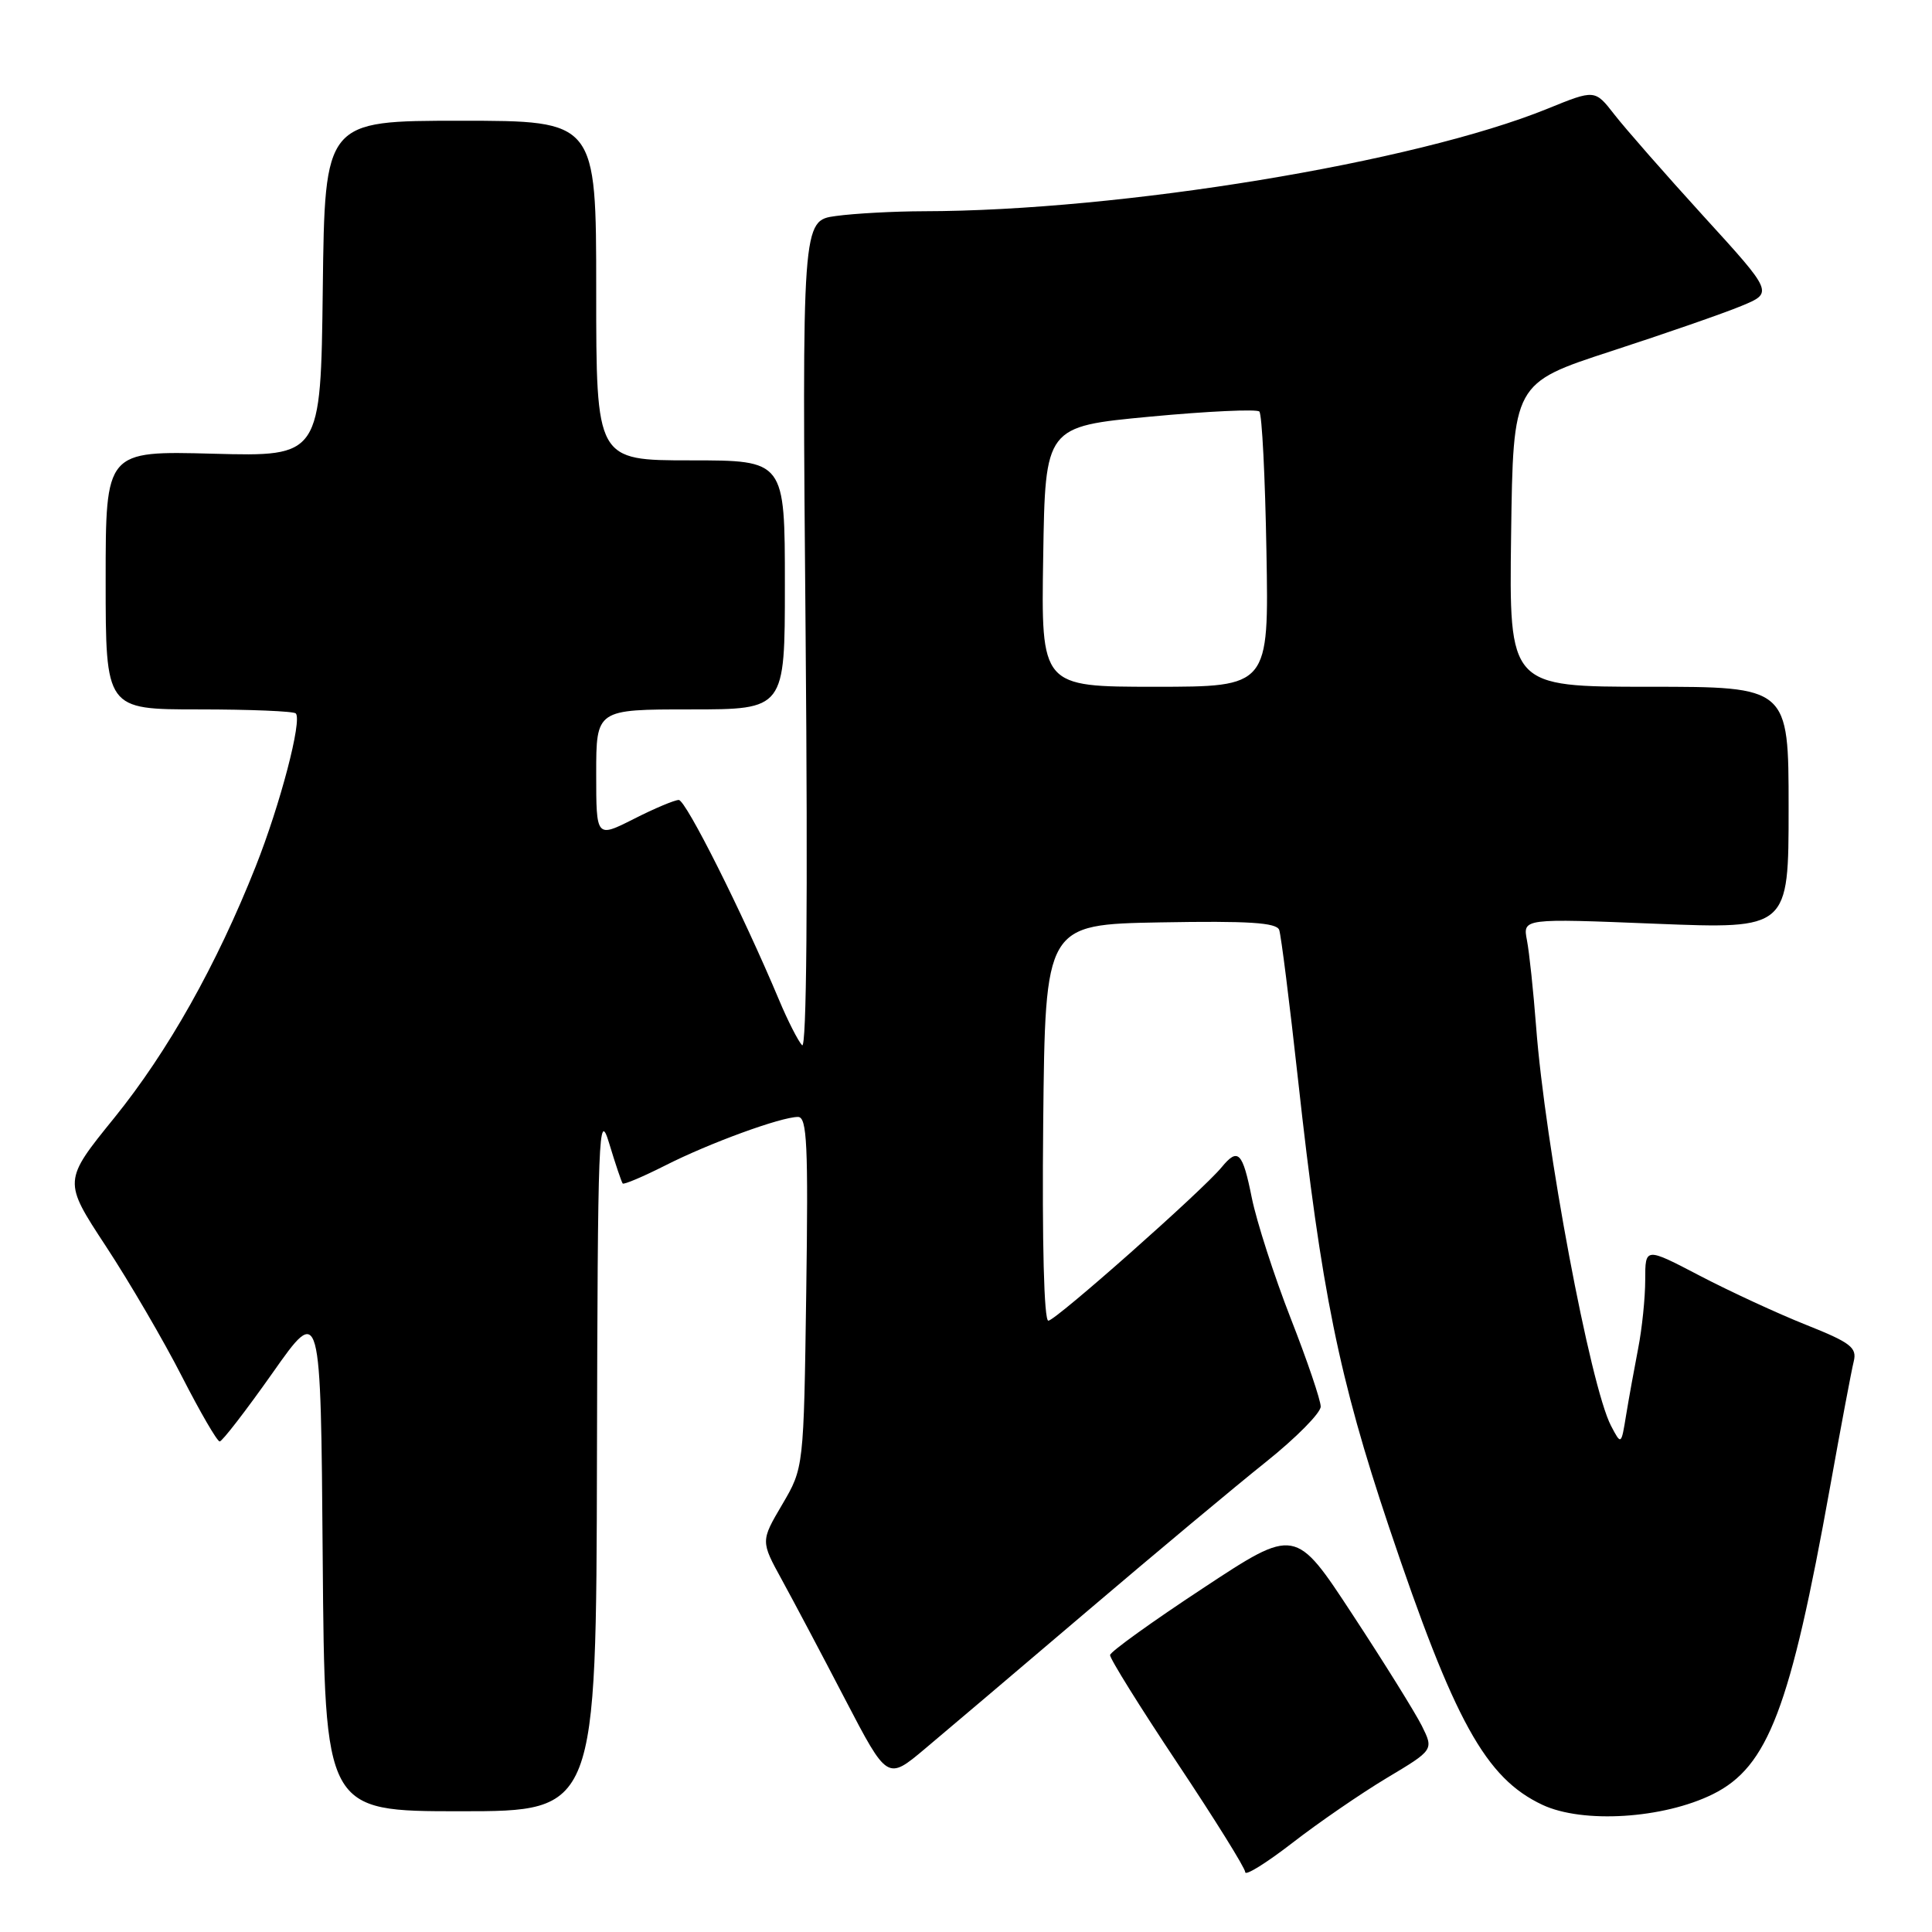 <?xml version="1.0" encoding="UTF-8" standalone="no"?>
<!DOCTYPE svg PUBLIC "-//W3C//DTD SVG 1.1//EN" "http://www.w3.org/Graphics/SVG/1.1/DTD/svg11.dtd" >
<svg xmlns="http://www.w3.org/2000/svg" xmlns:xlink="http://www.w3.org/1999/xlink" version="1.1" viewBox="0 0 256 256">
 <g >
 <path fill="currentColor"
d=" M 183.74 235.60 C 189.98 231.87 189.98 231.87 188.40 228.68 C 187.52 226.93 183.40 220.30 179.22 213.94 C 171.64 202.37 171.64 202.37 159.41 210.44 C 152.68 214.87 147.13 218.86 147.09 219.30 C 147.04 219.74 151.05 226.18 156.00 233.61 C 160.95 241.04 165.00 247.54 165.00 248.07 C 165.00 248.60 167.81 246.85 171.25 244.19 C 174.69 241.52 180.31 237.66 183.74 235.60 Z  M 226.98 237.73 C 234.28 234.10 237.22 226.38 242.50 197.00 C 243.93 189.03 245.34 181.55 245.63 180.39 C 246.08 178.56 245.22 177.90 239.32 175.55 C 235.57 174.06 229.24 171.13 225.25 169.05 C 218.00 165.26 218.00 165.26 218.00 169.58 C 218.00 171.96 217.58 176.06 217.06 178.70 C 216.55 181.34 215.83 185.30 215.47 187.50 C 214.82 191.50 214.82 191.50 213.47 188.93 C 210.73 183.70 204.72 151.69 203.54 136.00 C 203.18 131.32 202.64 126.19 202.33 124.60 C 201.77 121.69 201.77 121.69 219.39 122.40 C 237.00 123.10 237.00 123.10 237.00 107.05 C 237.00 91.00 237.00 91.00 218.48 91.00 C 199.96 91.00 199.96 91.00 200.23 70.89 C 200.50 50.77 200.50 50.77 213.50 46.53 C 220.65 44.20 228.41 41.51 230.74 40.54 C 234.98 38.79 234.98 38.79 225.73 28.65 C 220.65 23.07 215.33 17.00 213.91 15.17 C 211.33 11.85 211.33 11.85 205.04 14.41 C 187.46 21.55 148.51 27.95 122.39 27.99 C 118.48 28.00 113.25 28.28 110.77 28.62 C 106.27 29.23 106.27 29.23 106.75 84.37 C 107.05 119.27 106.88 139.13 106.28 138.50 C 105.76 137.95 104.38 135.25 103.23 132.50 C 98.39 120.97 90.88 106.00 89.94 106.00 C 89.39 106.00 86.70 107.13 83.97 108.52 C 79.00 111.03 79.00 111.03 79.00 102.52 C 79.00 94.00 79.00 94.00 91.50 94.00 C 104.00 94.00 104.00 94.00 104.00 77.50 C 104.00 61.00 104.00 61.00 91.50 61.00 C 79.00 61.00 79.00 61.00 79.00 38.50 C 79.00 16.00 79.00 16.00 61.02 16.00 C 43.04 16.00 43.04 16.00 42.77 38.25 C 42.50 60.50 42.50 60.50 28.25 60.12 C 14.00 59.74 14.00 59.74 14.00 76.87 C 14.00 94.00 14.00 94.00 26.33 94.00 C 33.12 94.00 38.90 94.24 39.19 94.53 C 40.07 95.40 37.13 106.62 33.88 114.81 C 28.70 127.87 22.25 139.33 15.16 148.10 C 8.36 156.49 8.36 156.49 14.03 165.13 C 17.15 169.88 21.68 177.64 24.10 182.38 C 26.52 187.11 28.77 190.99 29.11 191.00 C 29.44 191.00 32.59 186.92 36.11 181.93 C 42.50 172.85 42.50 172.85 42.76 206.43 C 43.03 240.00 43.03 240.00 61.01 240.00 C 79.00 240.00 79.00 240.00 79.10 193.25 C 79.20 149.94 79.32 146.87 80.72 151.50 C 81.55 154.25 82.36 156.64 82.51 156.82 C 82.67 156.99 85.20 155.92 88.13 154.44 C 93.95 151.48 103.48 148.00 105.74 148.00 C 106.94 148.00 107.11 151.65 106.83 171.25 C 106.50 194.50 106.50 194.50 103.65 199.35 C 100.79 204.21 100.79 204.21 103.61 209.35 C 105.16 212.18 108.94 219.31 112.00 225.20 C 117.58 235.90 117.58 235.90 122.54 231.74 C 125.27 229.45 134.93 221.26 144.00 213.54 C 153.07 205.82 163.76 196.89 167.75 193.71 C 171.74 190.52 175.00 187.22 175.00 186.38 C 175.00 185.54 173.21 180.26 171.01 174.65 C 168.82 169.04 166.51 161.87 165.87 158.72 C 164.65 152.63 164.05 152.02 161.87 154.67 C 159.32 157.77 139.86 175.00 138.91 175.00 C 138.34 175.00 138.07 164.69 138.23 148.75 C 138.50 122.50 138.50 122.50 153.77 122.22 C 165.45 122.01 169.15 122.25 169.50 123.22 C 169.75 123.93 170.87 132.82 171.99 143.00 C 175.07 171.01 177.43 182.61 184.04 202.31 C 192.71 228.12 196.85 235.61 204.38 239.15 C 209.73 241.66 220.41 240.99 226.98 237.73 Z  M 138.23 73.76 C 138.50 56.52 138.50 56.52 152.37 55.21 C 160.00 54.49 166.52 54.19 166.87 54.53 C 167.22 54.88 167.64 63.23 167.81 73.08 C 168.13 91.00 168.13 91.00 153.04 91.00 C 137.95 91.00 137.95 91.00 138.23 73.76 Z "/>
</g>
</svg>
